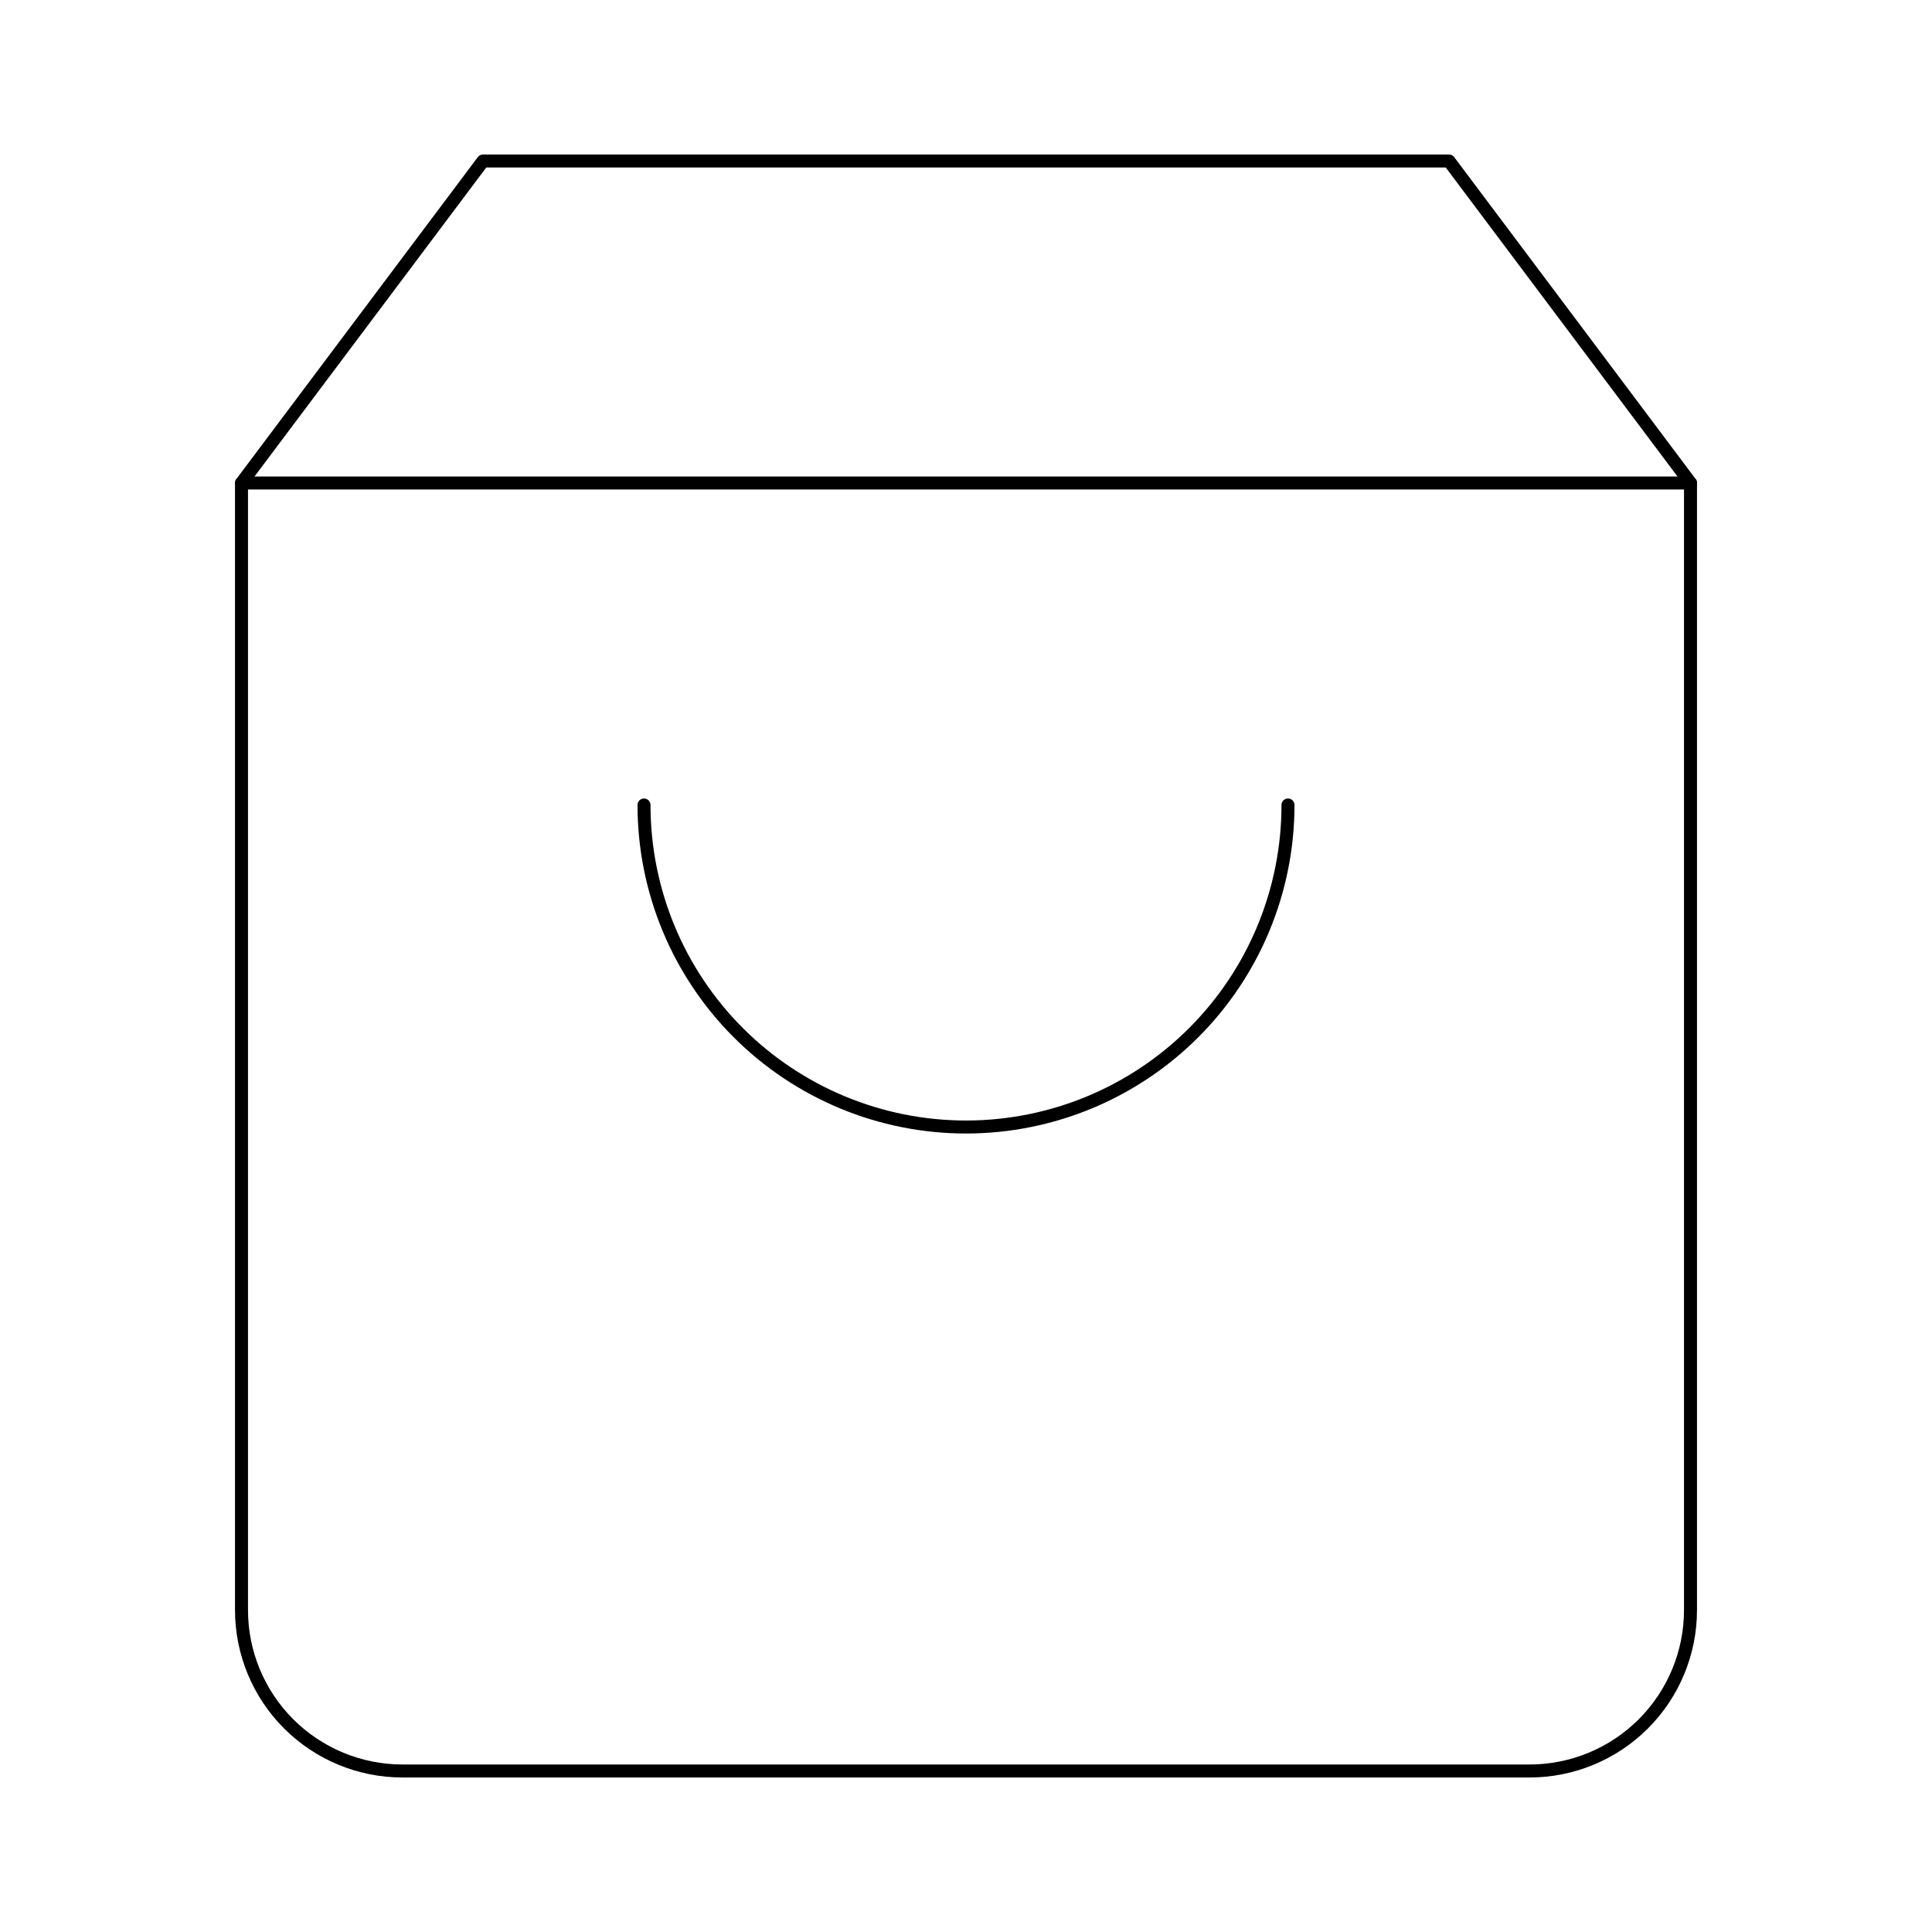 <svg width="62" height="62" viewBox="0 0 62 62" fill="none" xmlns="http://www.w3.org/2000/svg">
<path d="M15.5 5.167L7.75 15.5V51.667C7.75 53.037 8.294 54.351 9.263 55.32C10.232 56.289 11.546 56.833 12.917 56.833H49.083C50.454 56.833 51.768 56.289 52.737 55.32C53.706 54.351 54.25 53.037 54.25 51.667V15.5L46.5 5.167H15.5Z" stroke="black" stroke-width="0.417" stroke-linecap="round" stroke-linejoin="round"/>
<path d="M7.75 15.5H54.25" stroke="black" stroke-width="0.417" stroke-linecap="round" stroke-linejoin="round"/>
<path d="M41.333 25.833C41.333 28.574 40.245 31.202 38.307 33.14C36.369 35.078 33.741 36.167 31 36.167C28.259 36.167 25.631 35.078 23.693 33.14C21.755 31.202 20.667 28.574 20.667 25.833" stroke="black" stroke-width="0.417" stroke-linecap="round" stroke-linejoin="round"/>
</svg>
